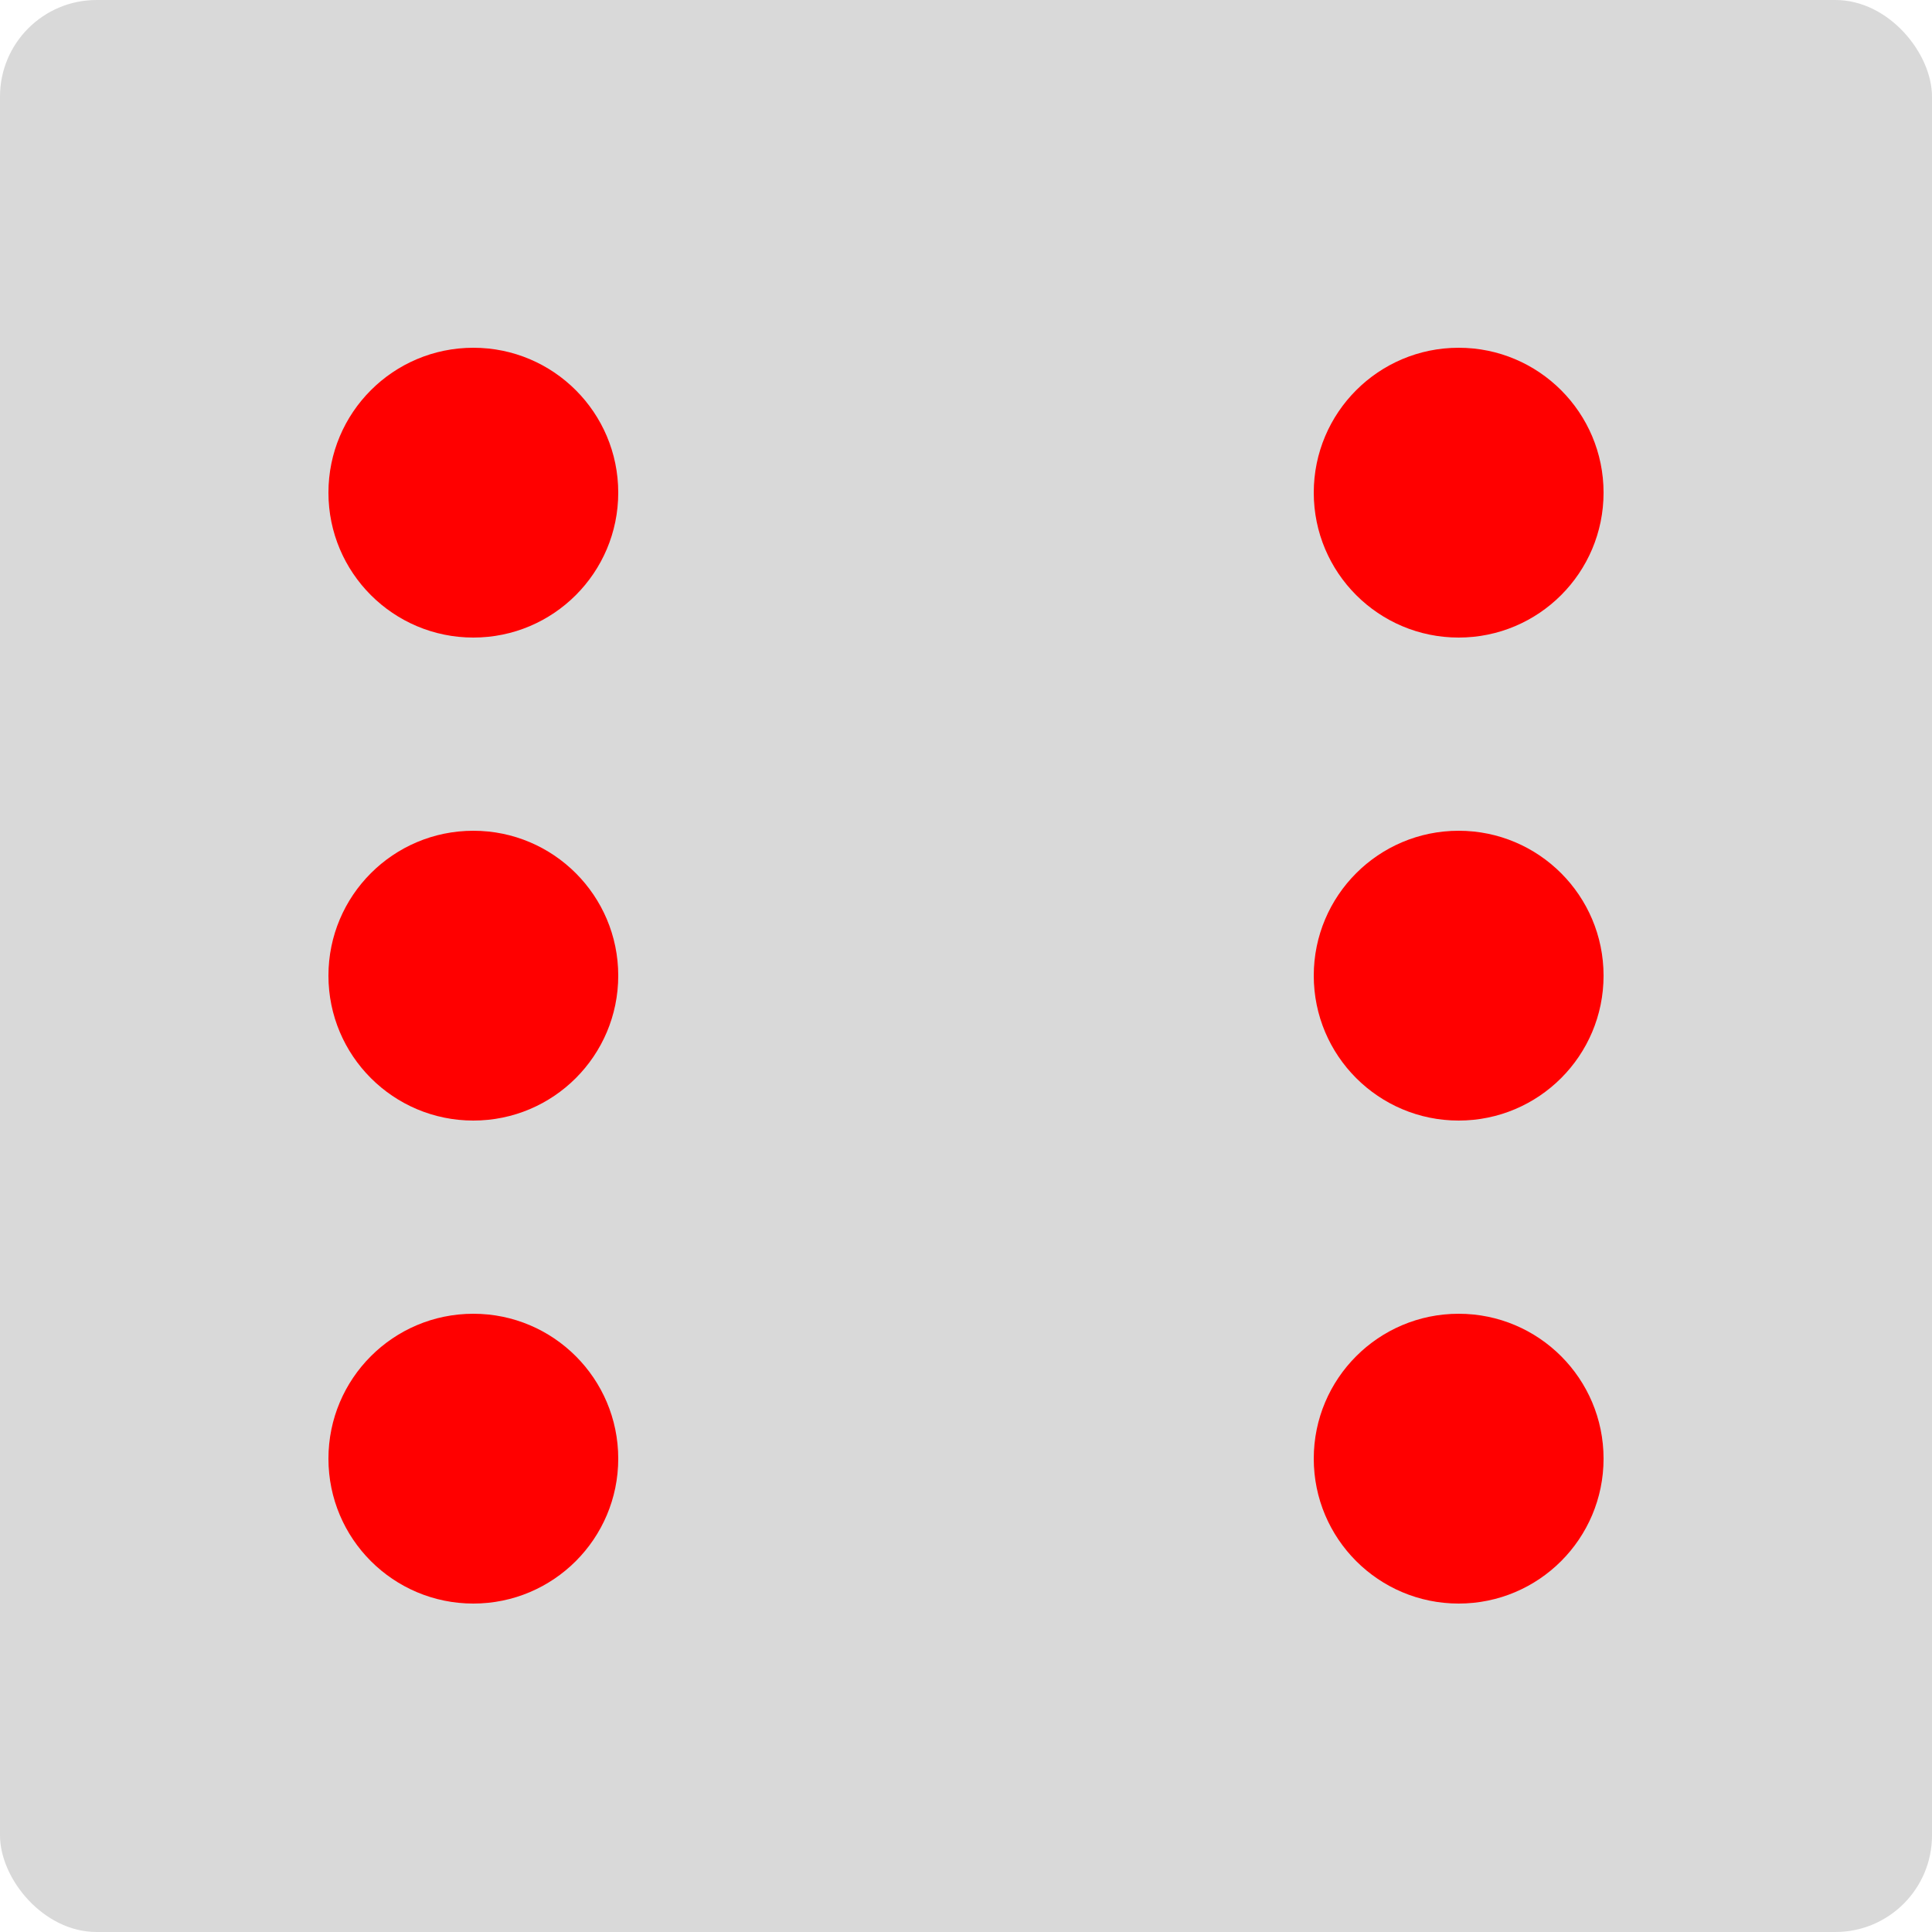 <svg width="100" height="100" viewBox="0 0 100 100" fill="none" xmlns="http://www.w3.org/2000/svg">
    <g clip-path="url(#clip0_59_122)">
    <rect width="100" height="100" rx="5" fill="#D9D9D9"/>
    <circle cx="24.5" cy="50.5" r="7.5" fill="#FF0000"/>
    <circle cx="75.5" cy="50.5" r="7.5" fill="#FF0000"/>
    <circle cx="75.5" cy="75.5" r="7.5" fill="#FF0000"/>
    <circle cx="24.5" cy="75.5" r="7.5" fill="#FF0000"/>
    <circle cx="75.5" cy="25.5" r="7.5" fill="#FF0000"/>
    <circle cx="24.5" cy="25.5" r="7.5" fill="#FF0000"/>
    </g>
    <defs>
    <clipPath id="clip0_59_122">
    <rect width="100" height="100" fill="white"/>
    </clipPath>
    </defs>
</svg>
